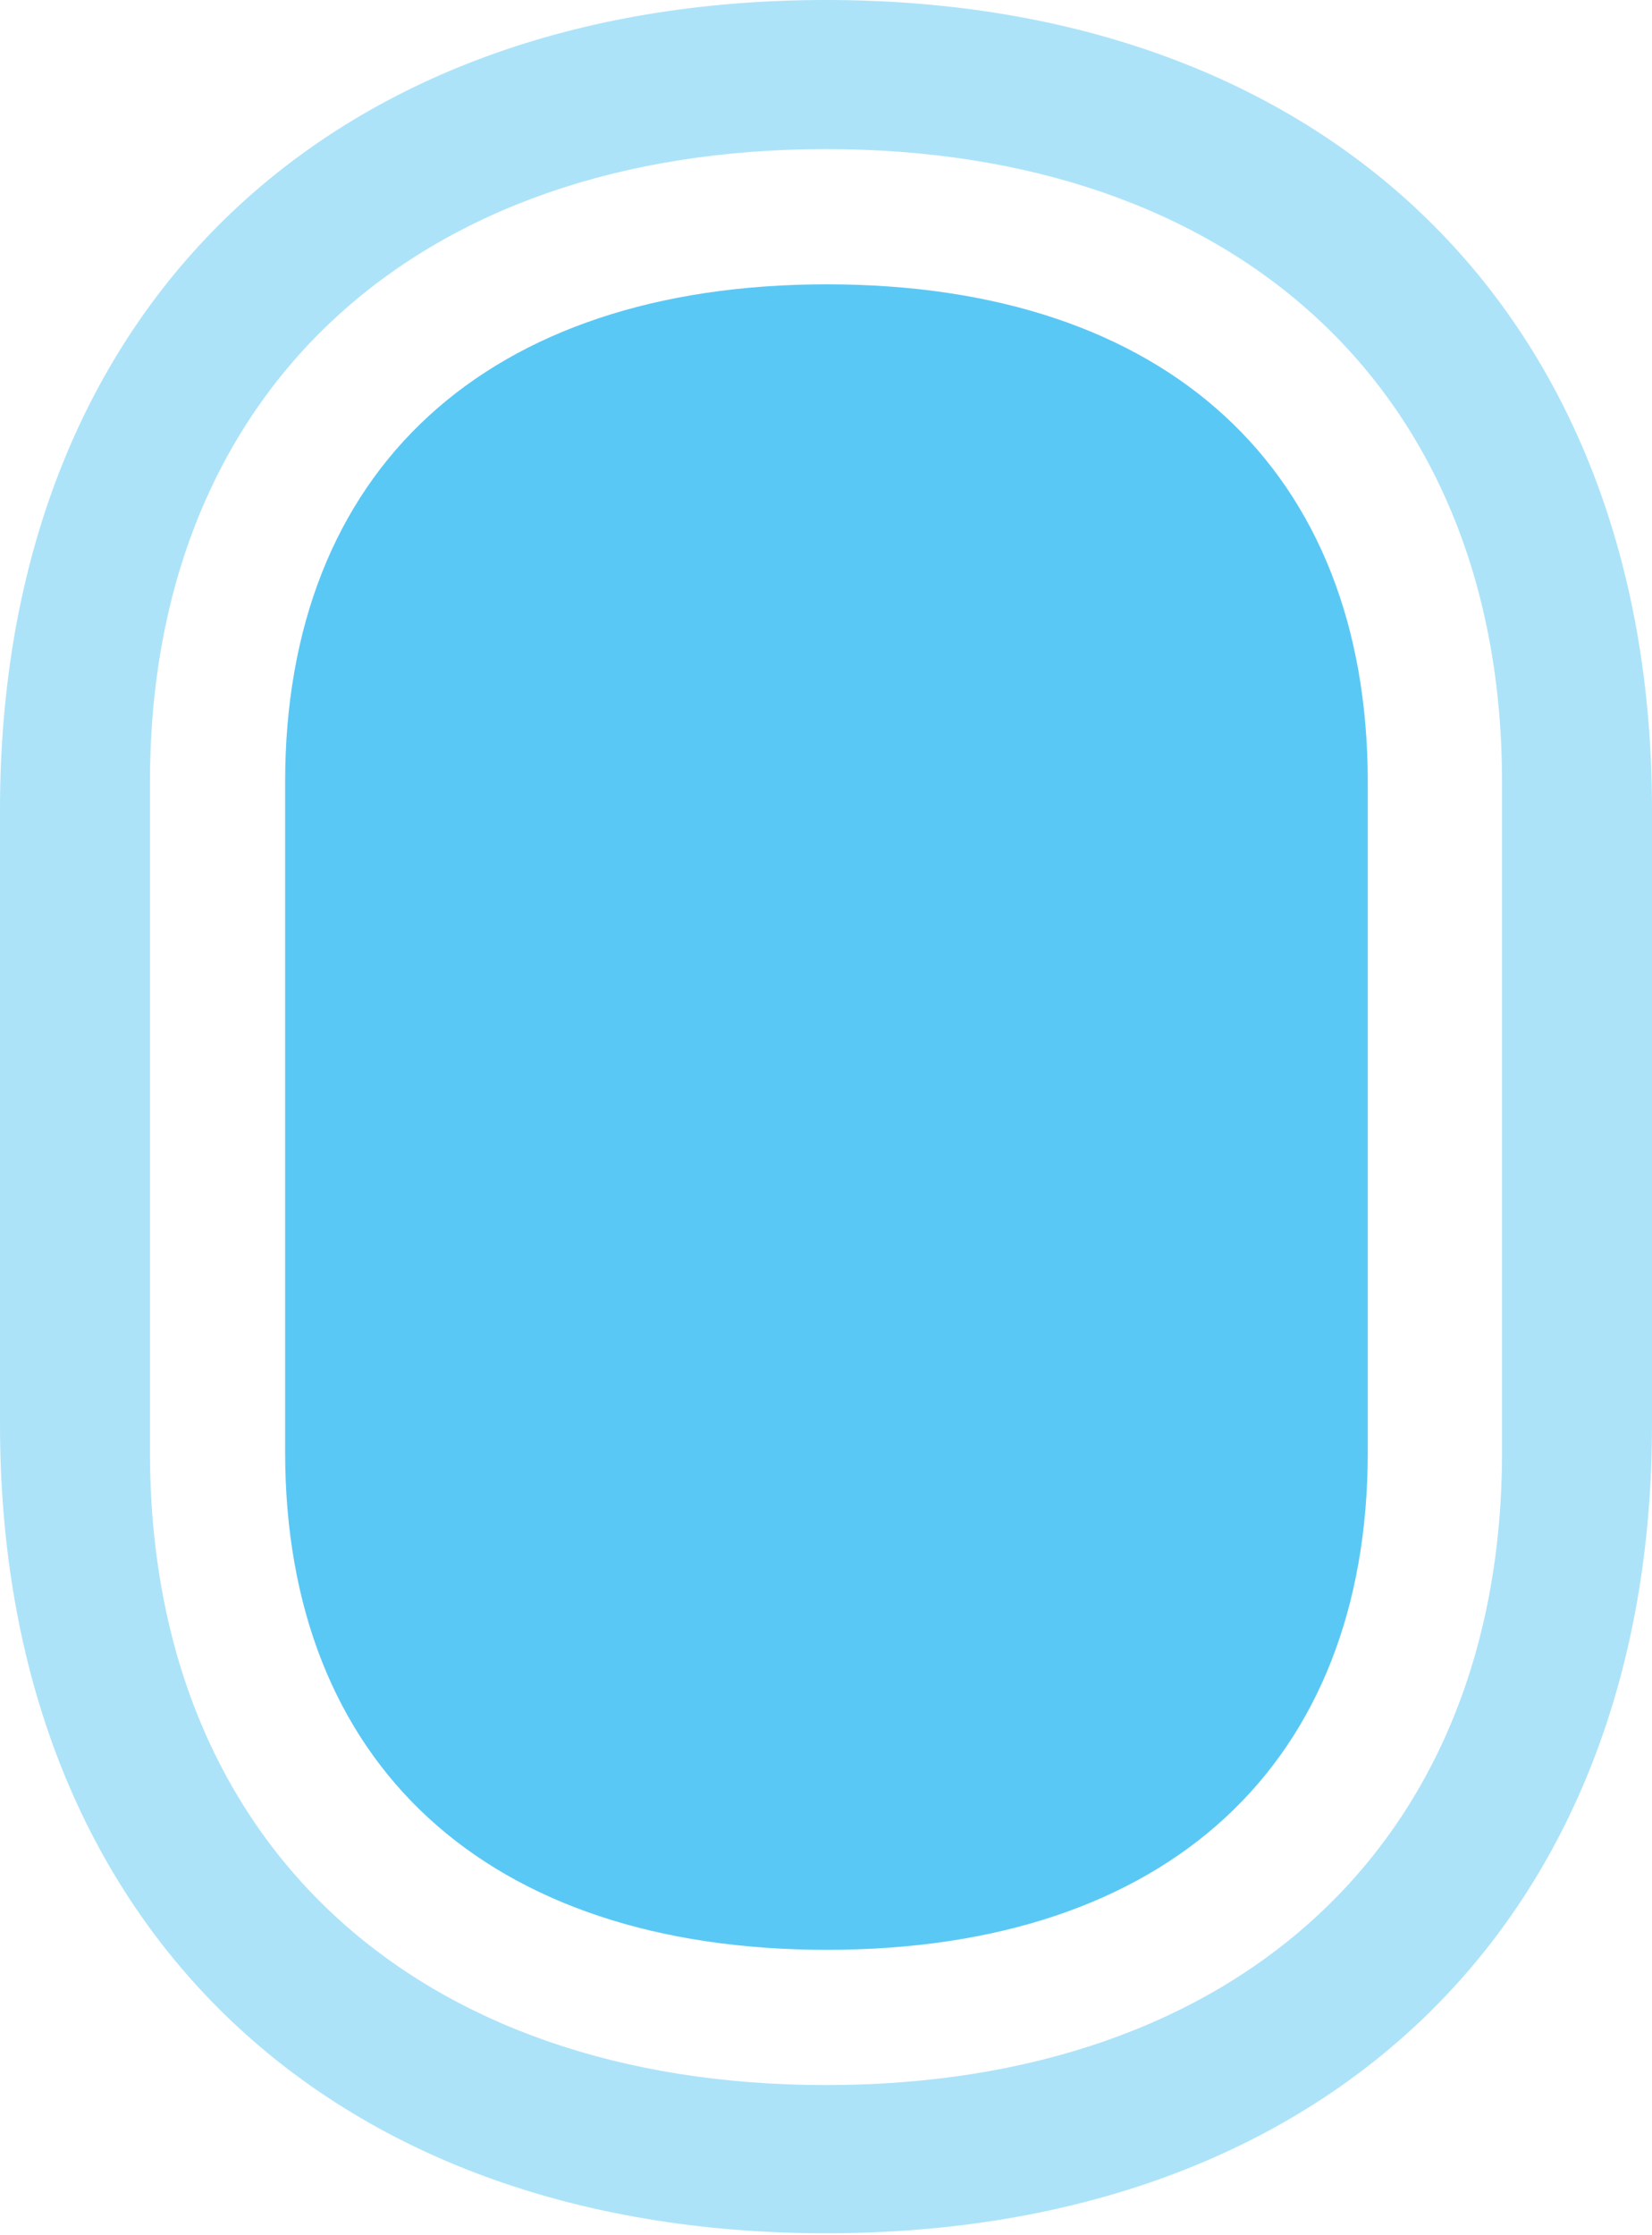 <?xml version="1.0" encoding="UTF-8"?>
<!--Generator: Apple Native CoreSVG 175.5-->
<!DOCTYPE svg
PUBLIC "-//W3C//DTD SVG 1.1//EN"
       "http://www.w3.org/Graphics/SVG/1.1/DTD/svg11.dtd">
<svg version="1.1" xmlns="http://www.w3.org/2000/svg" xmlns:xlink="http://www.w3.org/1999/xlink" width="21.924" height="29.651">
 <g>
  <rect height="29.651" opacity="0" width="21.924" x="0" y="0"/>
  <path d="M10.962 0C4.321 0 0 4.15 0 10.742L0 18.896C0 25.488 4.321 29.627 10.962 29.627C17.602 29.627 21.924 25.488 21.924 18.896L21.924 10.742C21.924 4.15 17.602 0 10.962 0ZM10.962 1.978C16.406 1.978 19.934 5.188 19.934 10.376L19.934 19.263C19.934 24.451 16.406 27.661 10.962 27.661C5.518 27.661 1.99 24.451 1.99 19.263L1.99 10.376C1.99 5.188 5.518 1.978 10.962 1.978Z" fill="#5ac8f5" fill-opacity="0.5"/>
  <path d="M10.974 25.867C15.491 25.867 18.152 23.401 18.152 19.263L18.152 10.376C18.152 6.238 15.491 3.772 10.974 3.772C6.458 3.772 3.784 6.238 3.784 10.376L3.784 19.263C3.784 23.401 6.458 25.867 10.974 25.867Z" fill="#5ac8f5"/>
 </g>
</svg>

